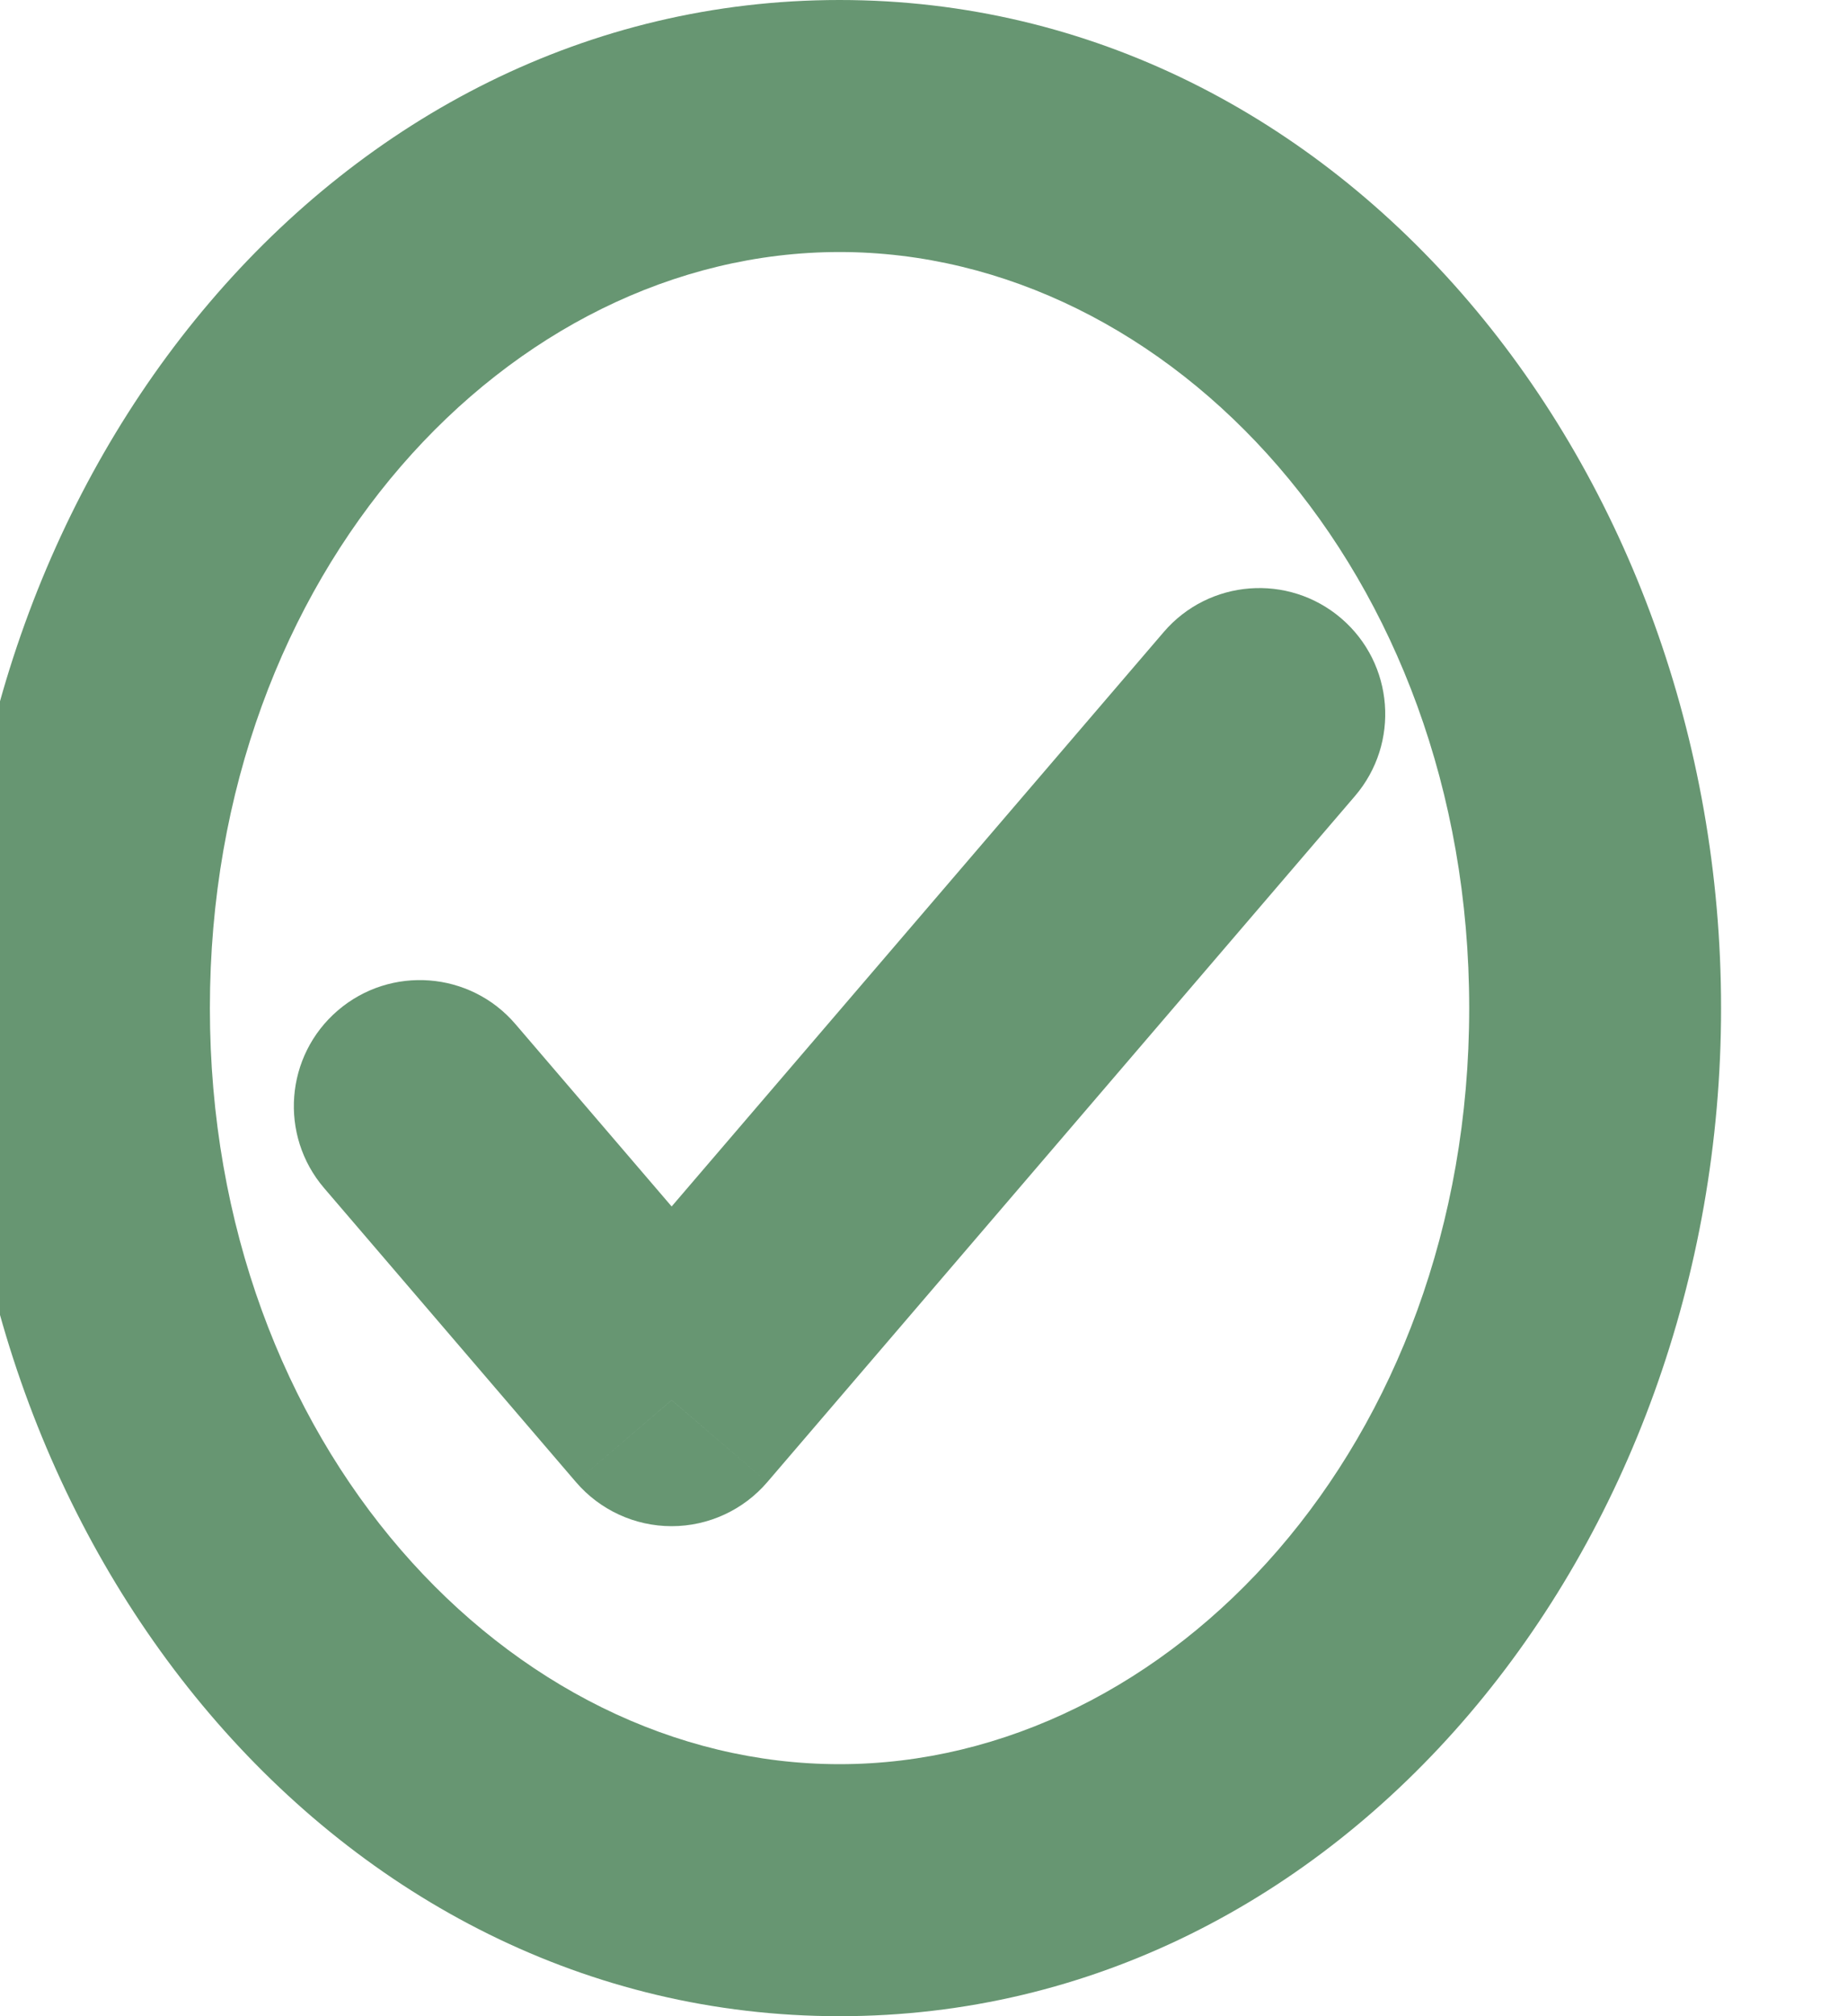 <svg width="22" height="24" viewBox="0 0 22 24" fill="none" xmlns="http://www.w3.org/2000/svg" xmlns:xlink="http://www.w3.org/1999/xlink">
<path d="M16.139,9.476C16.678,8.847 16.605,7.9 15.976,7.361C15.347,6.822 14.4,6.895 13.861,7.524L16.139,9.476ZM8,16.667L6.861,17.643C7.146,17.975 7.562,18.167 8,18.167C8.438,18.167 8.854,17.975 9.139,17.643L8,16.667ZM6.139,12.19C5.6,11.561 4.653,11.489 4.024,12.028C3.395,12.567 3.322,13.514 3.861,14.143L6.139,12.19ZM13.861,7.524L6.861,15.69L9.139,17.643L16.139,9.476L13.861,7.524ZM9.139,15.69L6.139,12.19L3.861,14.143L6.861,17.643L9.139,15.69Z" fill="#035014" fill-opacity="0.6"/>
<path d="M10,24C16.008,24 20.5,18.402 20.5,12L17.5,12C17.5,17.196 13.934,21 10,21L10,24ZM20.5,12C20.5,5.598 16.008,0 10,0L10,3C13.934,3 17.5,6.804 17.5,12L20.5,12ZM10,0C3.992,0 -0.5,5.598 -0.5,12L2.5,12C2.5,6.804 6.066,3 10,3L10,0ZM-0.5,12C-0.5,18.402 3.992,24 10,24L10,21C6.066,21 2.5,17.196 2.5,12L-0.5,12Z" fill="#035014" fill-opacity="0.6"/>
</svg>
